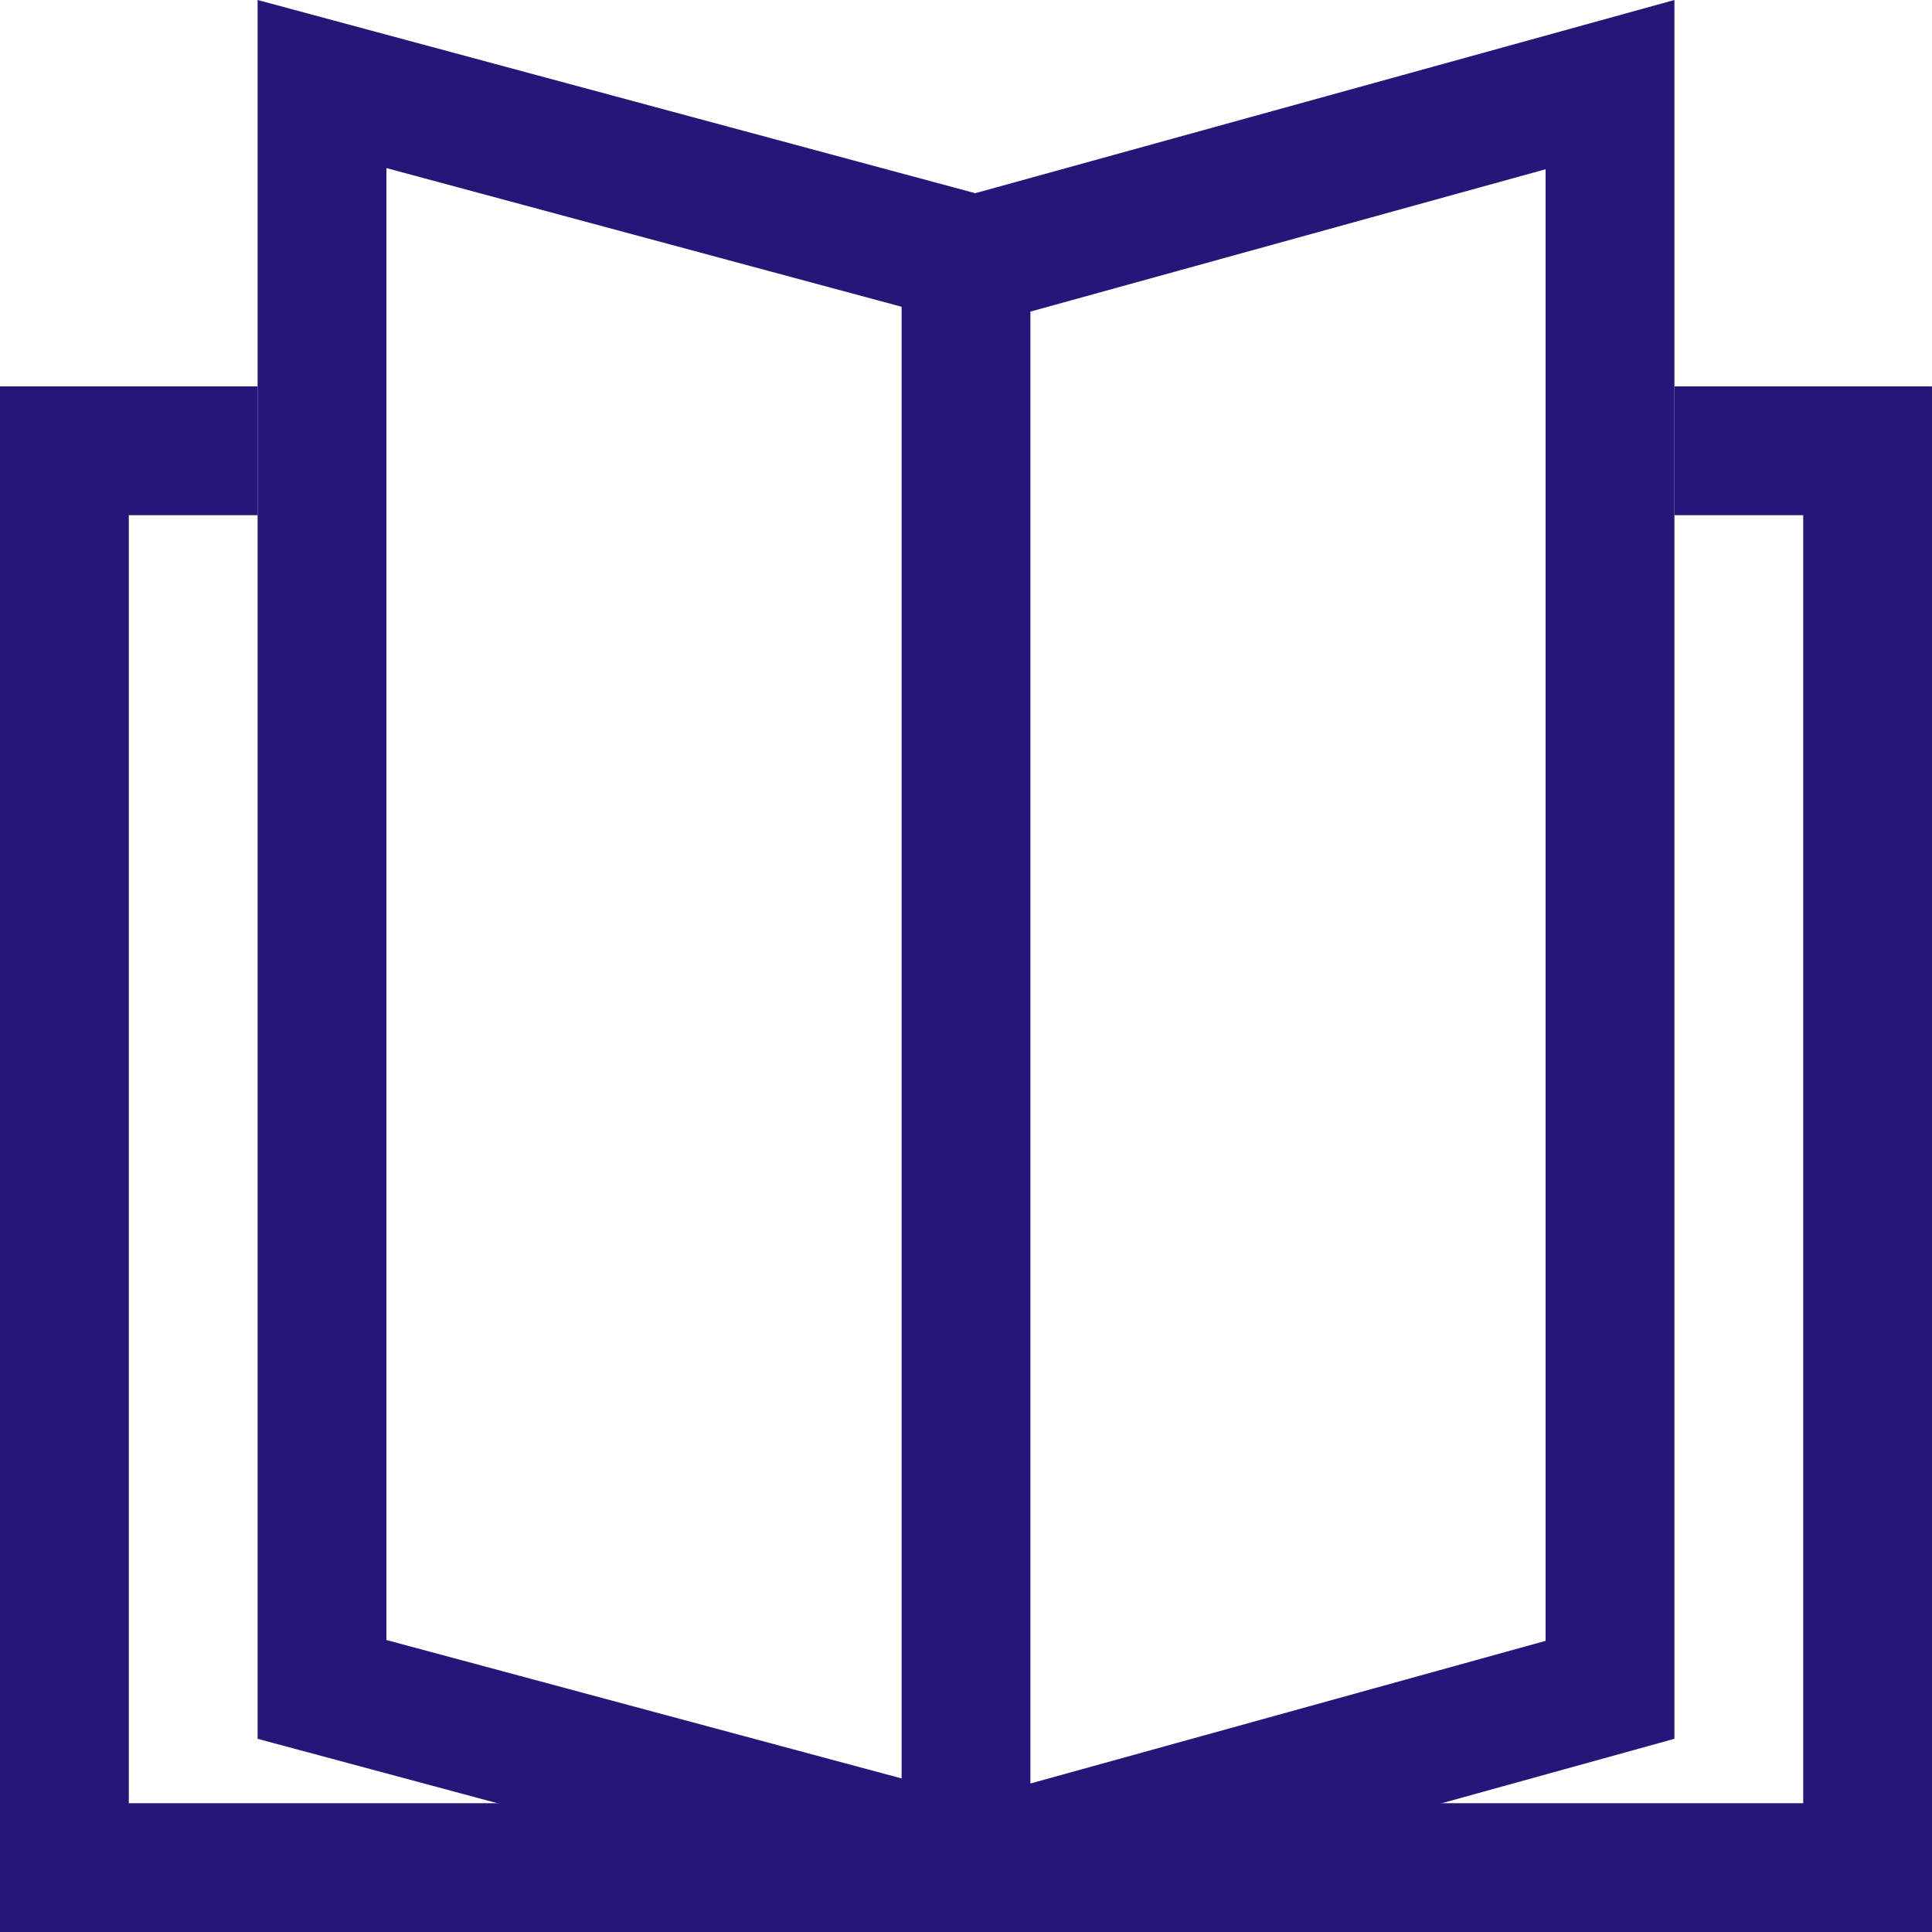 <svg id="Group_194" data-name="Group 194" xmlns="http://www.w3.org/2000/svg" width="30" height="30" viewBox="0 0 30 30">
  <path id="Path_16" data-name="Path 16" d="M0,3.078V28.064" transform="translate(15 1.442)" fill="none" stroke="#25167a" stroke-width="2"/>
  <g id="Path_17" data-name="Path 17" transform="translate(4)">
    <path id="Path_21" data-name="Path 21" d="M0,0,11.143,3,22,0V27L11.167,30,0,27Z" fill="none"/>
    <path id="Path_22" data-name="Path 22" d="M2,2.61V25.466l9.159,2.461L20,25.479V2.628l-8.324,2.3-.526.145-.527-.142L2,2.61M0,0,11.143,3,22,0V27L11.167,30,0,27Z" fill="#25167a"/>
  </g>
  <path id="Union_14" data-name="Union 14" d="M537-1233H511v-2h24v-20h-2v-2h4v24Zm-30,0h0v-24h4v2h-2v20h2v2Z" transform="translate(-507 1263)" fill="#25167a"/>
</svg>
